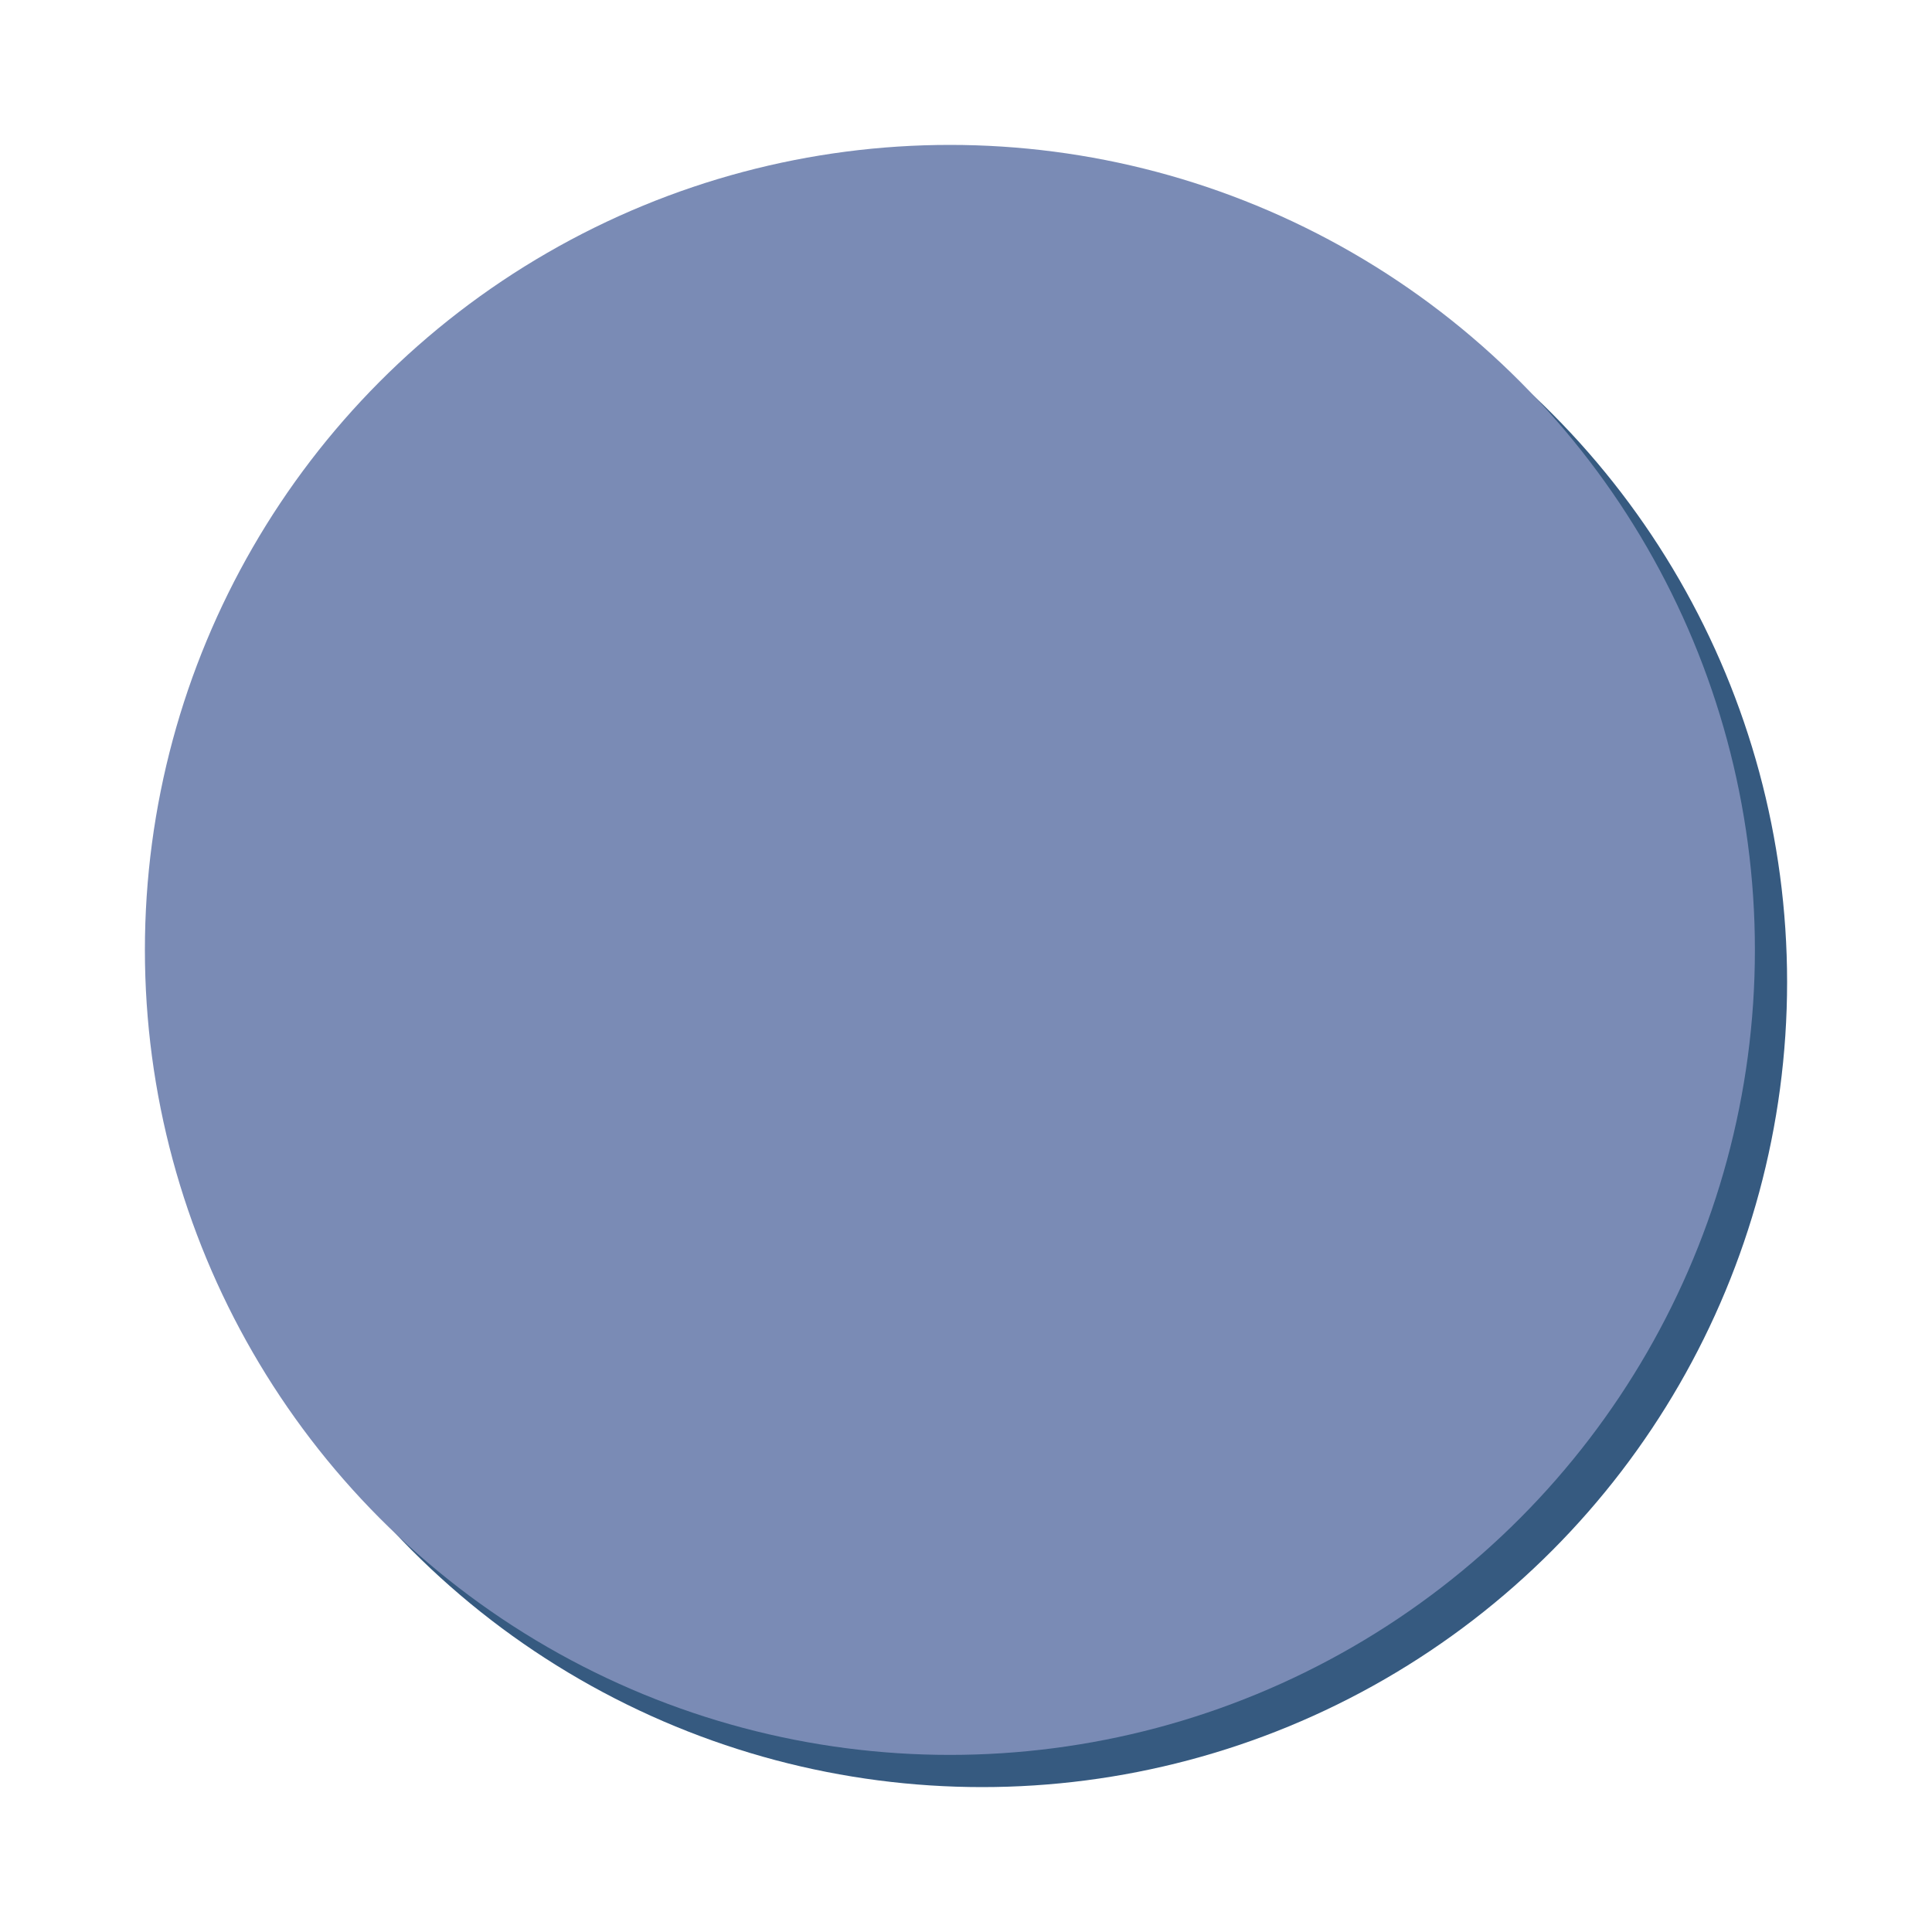 <?xml version="1.0" encoding="UTF-8"?>
<svg width="120px" height="120px" viewBox="0 0 120 120" version="1.1" xmlns="http://www.w3.org/2000/svg" xmlns:xlink="http://www.w3.org/1999/xlink">
    <title>Blue 1</title>
    <defs>
        <circle id="path-1" cx="50" cy="50" r="50"></circle>
    </defs>
    <g id="Blue-1" stroke="none" stroke-width="1" fill="none" fill-rule="evenodd">
        <g id="Group-2" transform="translate(9, 9)">
            <circle id="Oval-Copy" fill="#365A80" fill-rule="nonzero" cx="52" cy="52" r="50"></circle>
            <mask id="mask-2" fill="white">
                <use xlink:href="#path-1"></use>
            </mask>
            <use id="Mask" fill="#7A8BB5" fill-rule="nonzero" xlink:href="#path-1"></use>
        </g>
    </g>
</svg>